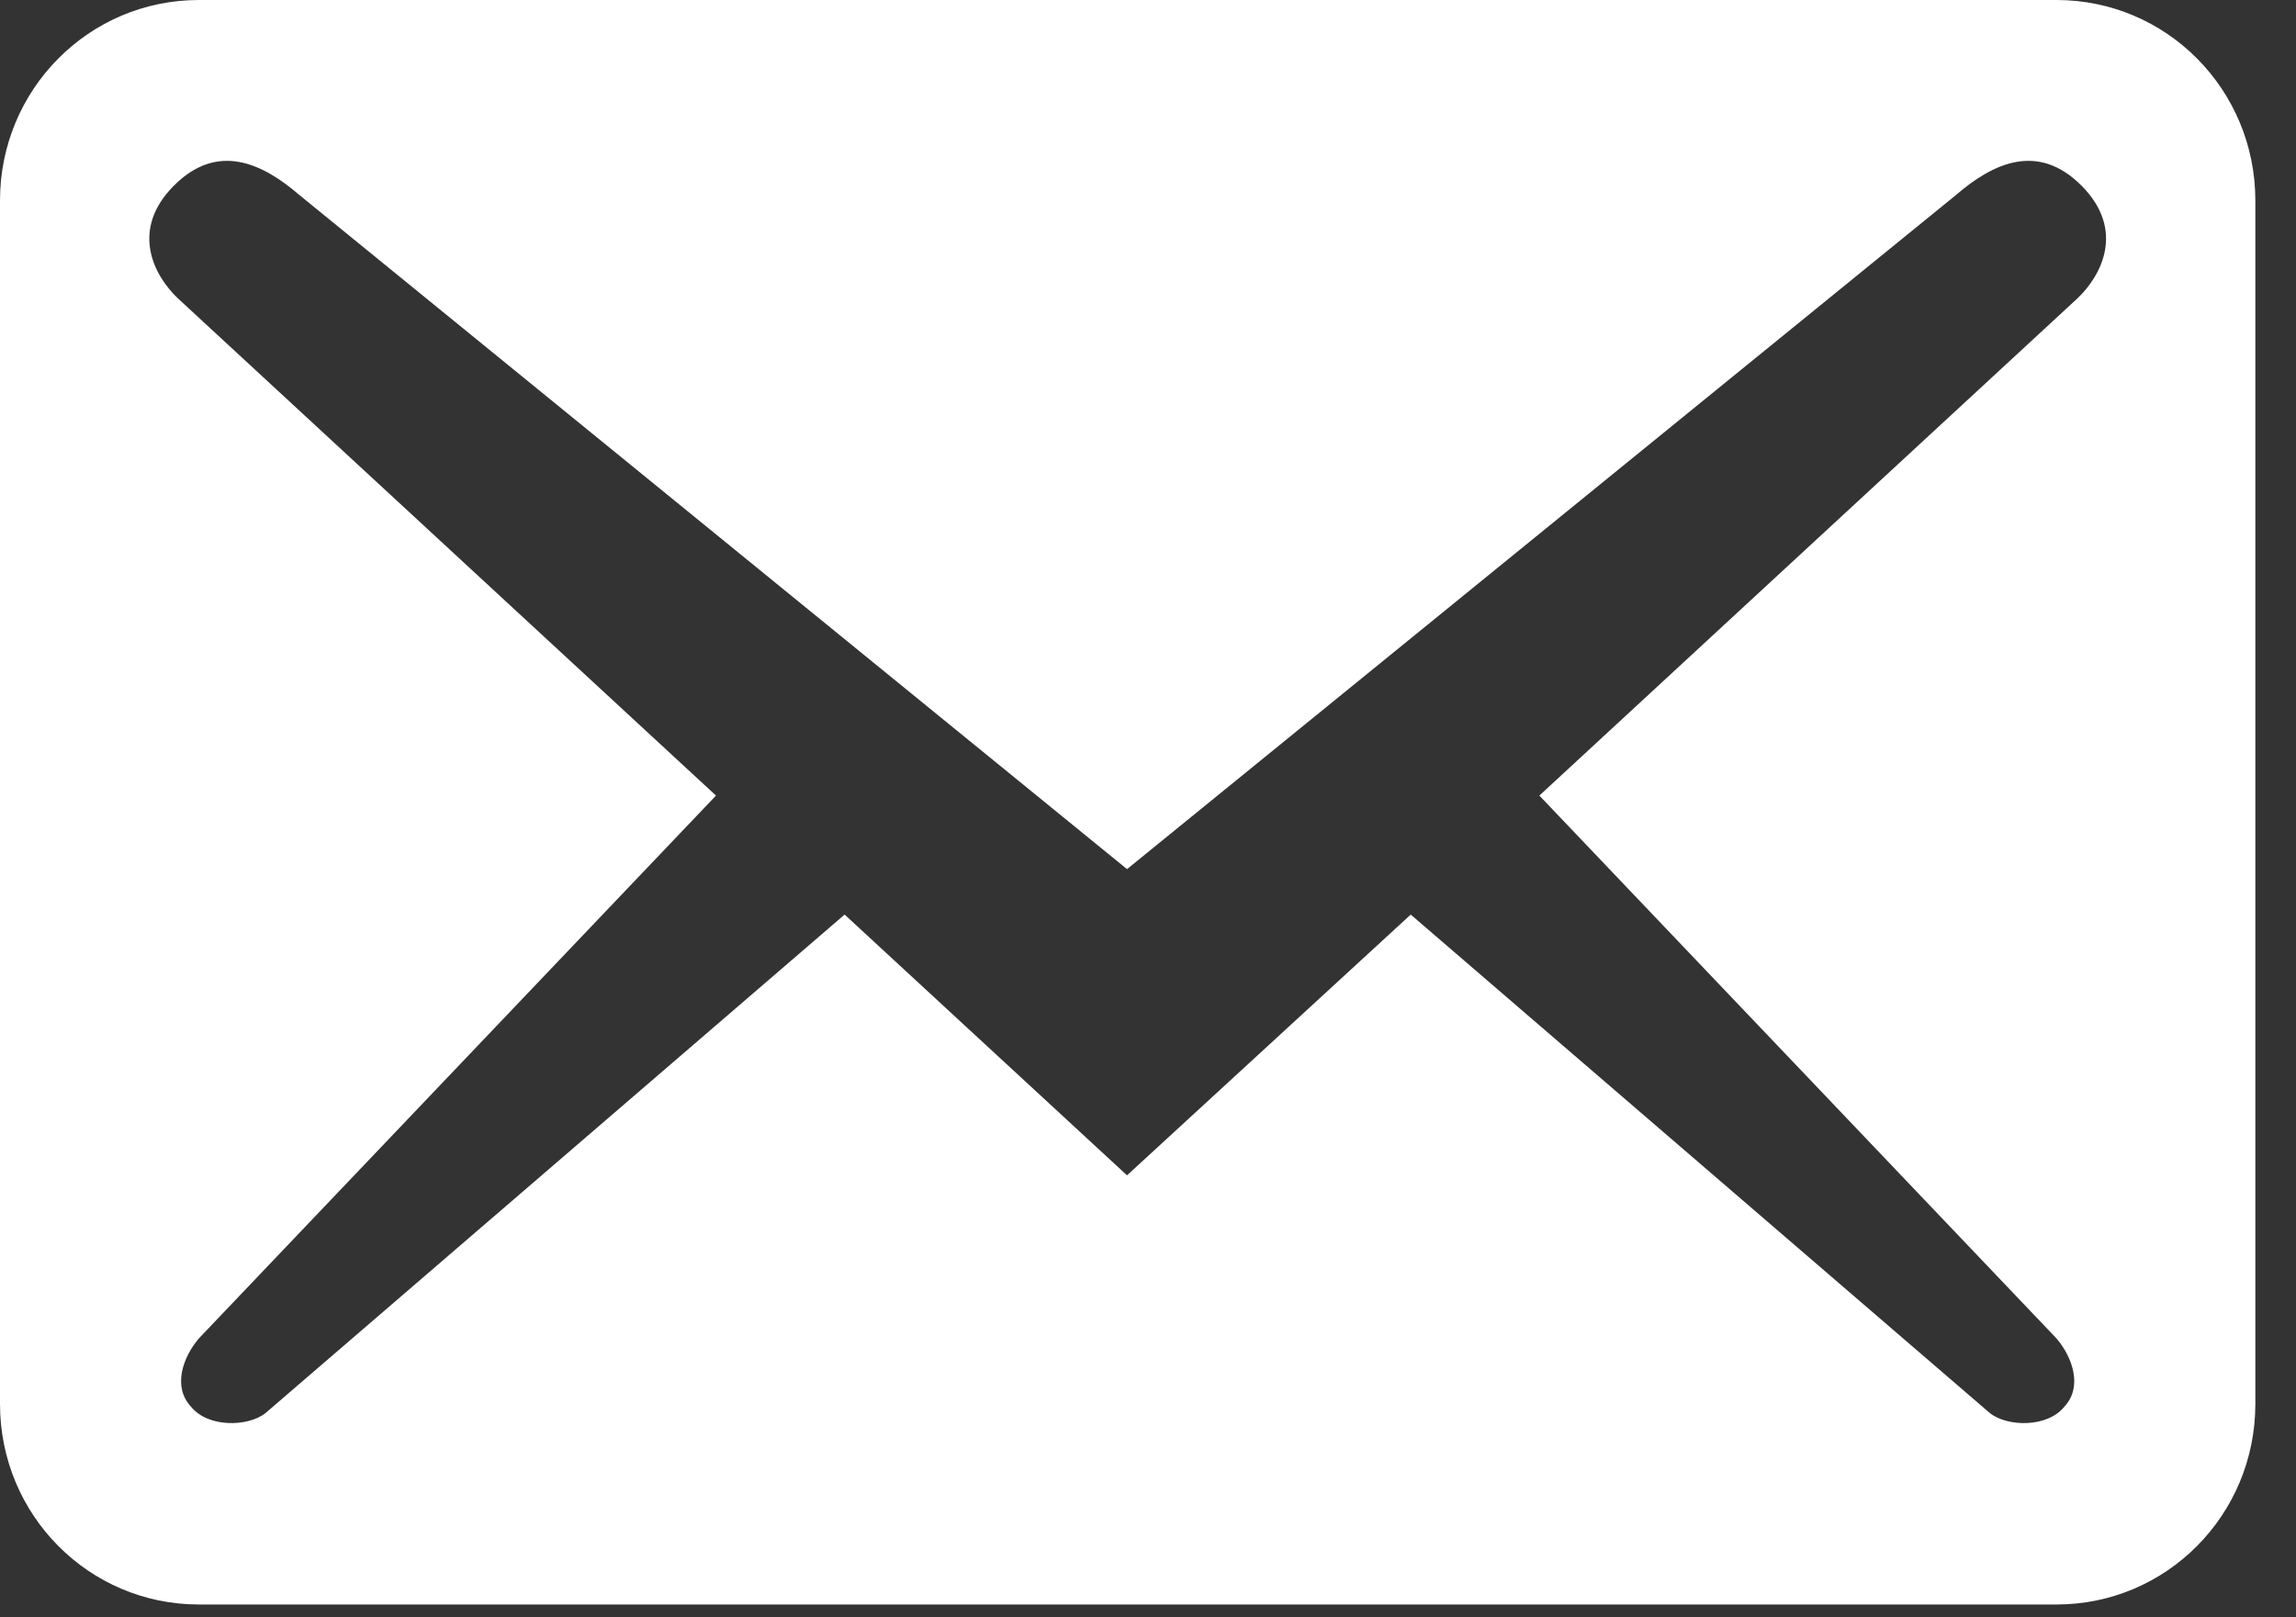 <svg width="44" height="31" viewBox="0 0 44 31" fill="none" xmlns="http://www.w3.org/2000/svg">
<rect x="0" y="0" width="44" height="31" fill="#333333" stroke="none"/>
<path d="M43.221 26.91V3.844C43.221 1.717 41.519 0 39.41 0H3.811C1.702 0 0 1.717 0 3.844V26.91C0 29.037 1.702 30.754 3.811 30.754H39.41C41.519 30.754 43.221 29.037 43.221 26.91ZM39.893 3.562C40.731 4.408 40.274 5.279 39.816 5.715L29.5 15.249L39.41 25.654C39.715 26.013 39.918 26.577 39.562 26.961C39.232 27.371 38.47 27.346 38.139 27.09L27.035 17.53L21.598 22.528L16.186 17.53L5.082 27.09C4.752 27.346 3.989 27.371 3.659 26.961C3.303 26.577 3.506 26.013 3.811 25.654L13.721 15.249L3.405 5.715C2.947 5.279 2.49 4.408 3.329 3.562C4.167 2.717 5.031 3.127 5.742 3.742L21.598 16.659L37.479 3.742C38.19 3.127 39.054 2.717 39.893 3.562Z" fill="white"/>
</svg>
